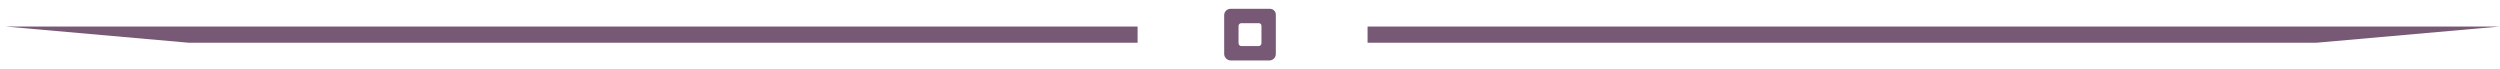 <?xml version="1.0" encoding="UTF-8" standalone="no" ?>
<!DOCTYPE svg PUBLIC "-//W3C//DTD SVG 1.1//EN" "http://www.w3.org/Graphics/SVG/1.1/DTD/svg11.dtd">
<svg xmlns="http://www.w3.org/2000/svg" xmlns:xlink="http://www.w3.org/1999/xlink" version="1.1" width="868.74" height="24.07" viewBox="0 0 868.74 24.07" xml:space="preserve">
<desc>Created with Fabric.js 5.3.0</desc>
<defs>
</defs>
<g transform="matrix(1.819 0 0 0.026 671.895 12.035)" id="VtG5jn2G-s0MbeI9AheRy"  >
<path style="stroke: rgb(126,129,68); stroke-width: 0; stroke-dasharray: none; stroke-linecap: butt; stroke-dashoffset: 0; stroke-linejoin: miter; stroke-miterlimit: 4; fill: rgb(119,89,117); fill-rule: nonzero; opacity: 1;"  transform=" translate(0, 0)" d="M -108.12 -108.12 L 108.12 -108.12 L 73.162 108.12 L -108.12 108.12 z" stroke-linecap="round" />
</g>
<g transform="matrix(-1.819 0 0 0.026 198.638 12.037)" id="cwtUxsF7etVDgTzXJswGf"  >
<path style="stroke: rgb(126,129,68); stroke-width: 0; stroke-dasharray: none; stroke-linecap: butt; stroke-dashoffset: 0; stroke-linejoin: miter; stroke-miterlimit: 4; fill: rgb(119,89,117); fill-rule: nonzero; opacity: 1;"  transform=" translate(0, 0)" d="M -108.12 -108.12 L 108.12 -108.12 L 73.162 108.12 L -108.12 108.12 z" stroke-linecap="round" />
</g>
<g transform="matrix(0.384 0 0 0.384 434.37 12.035)" id="vGxSWO_-IHtIyf0Ui-UZp"  >
<path style="stroke: rgb(228,106,206); stroke-width: 0; stroke-dasharray: none; stroke-linecap: butt; stroke-dashoffset: 0; stroke-linejoin: miter; stroke-miterlimit: 4; fill: rgb(119,89,117); fill-rule: nonzero; opacity: 1;"  transform=" translate(-23.366, -23.366)" d="M 0 5.706 C 0 2.555 2.555 0 5.706 0 L 41.475 0 C 44.378 0 46.732 2.354 46.732 5.257 L 46.732 40.888 C 46.732 44.116 44.116 46.732 40.888 46.732 L 5.97 46.732 C 2.673 46.732 4.440892098500626e-15 44.059 4.440892098500626e-15 40.762 z M 12.993 31.089 C 12.993 32.553 14.179 33.739 15.643 33.739 L 31.145 33.739 C 32.578 33.739 33.739 32.578 33.739 31.145 L 33.739 15.327 C 33.739 14.038 32.694 12.993 31.405 12.993 L 15.526 12.993 C 14.127 12.993 12.993 14.127 12.993 15.526 z" stroke-linecap="round" />
</g>
</svg>